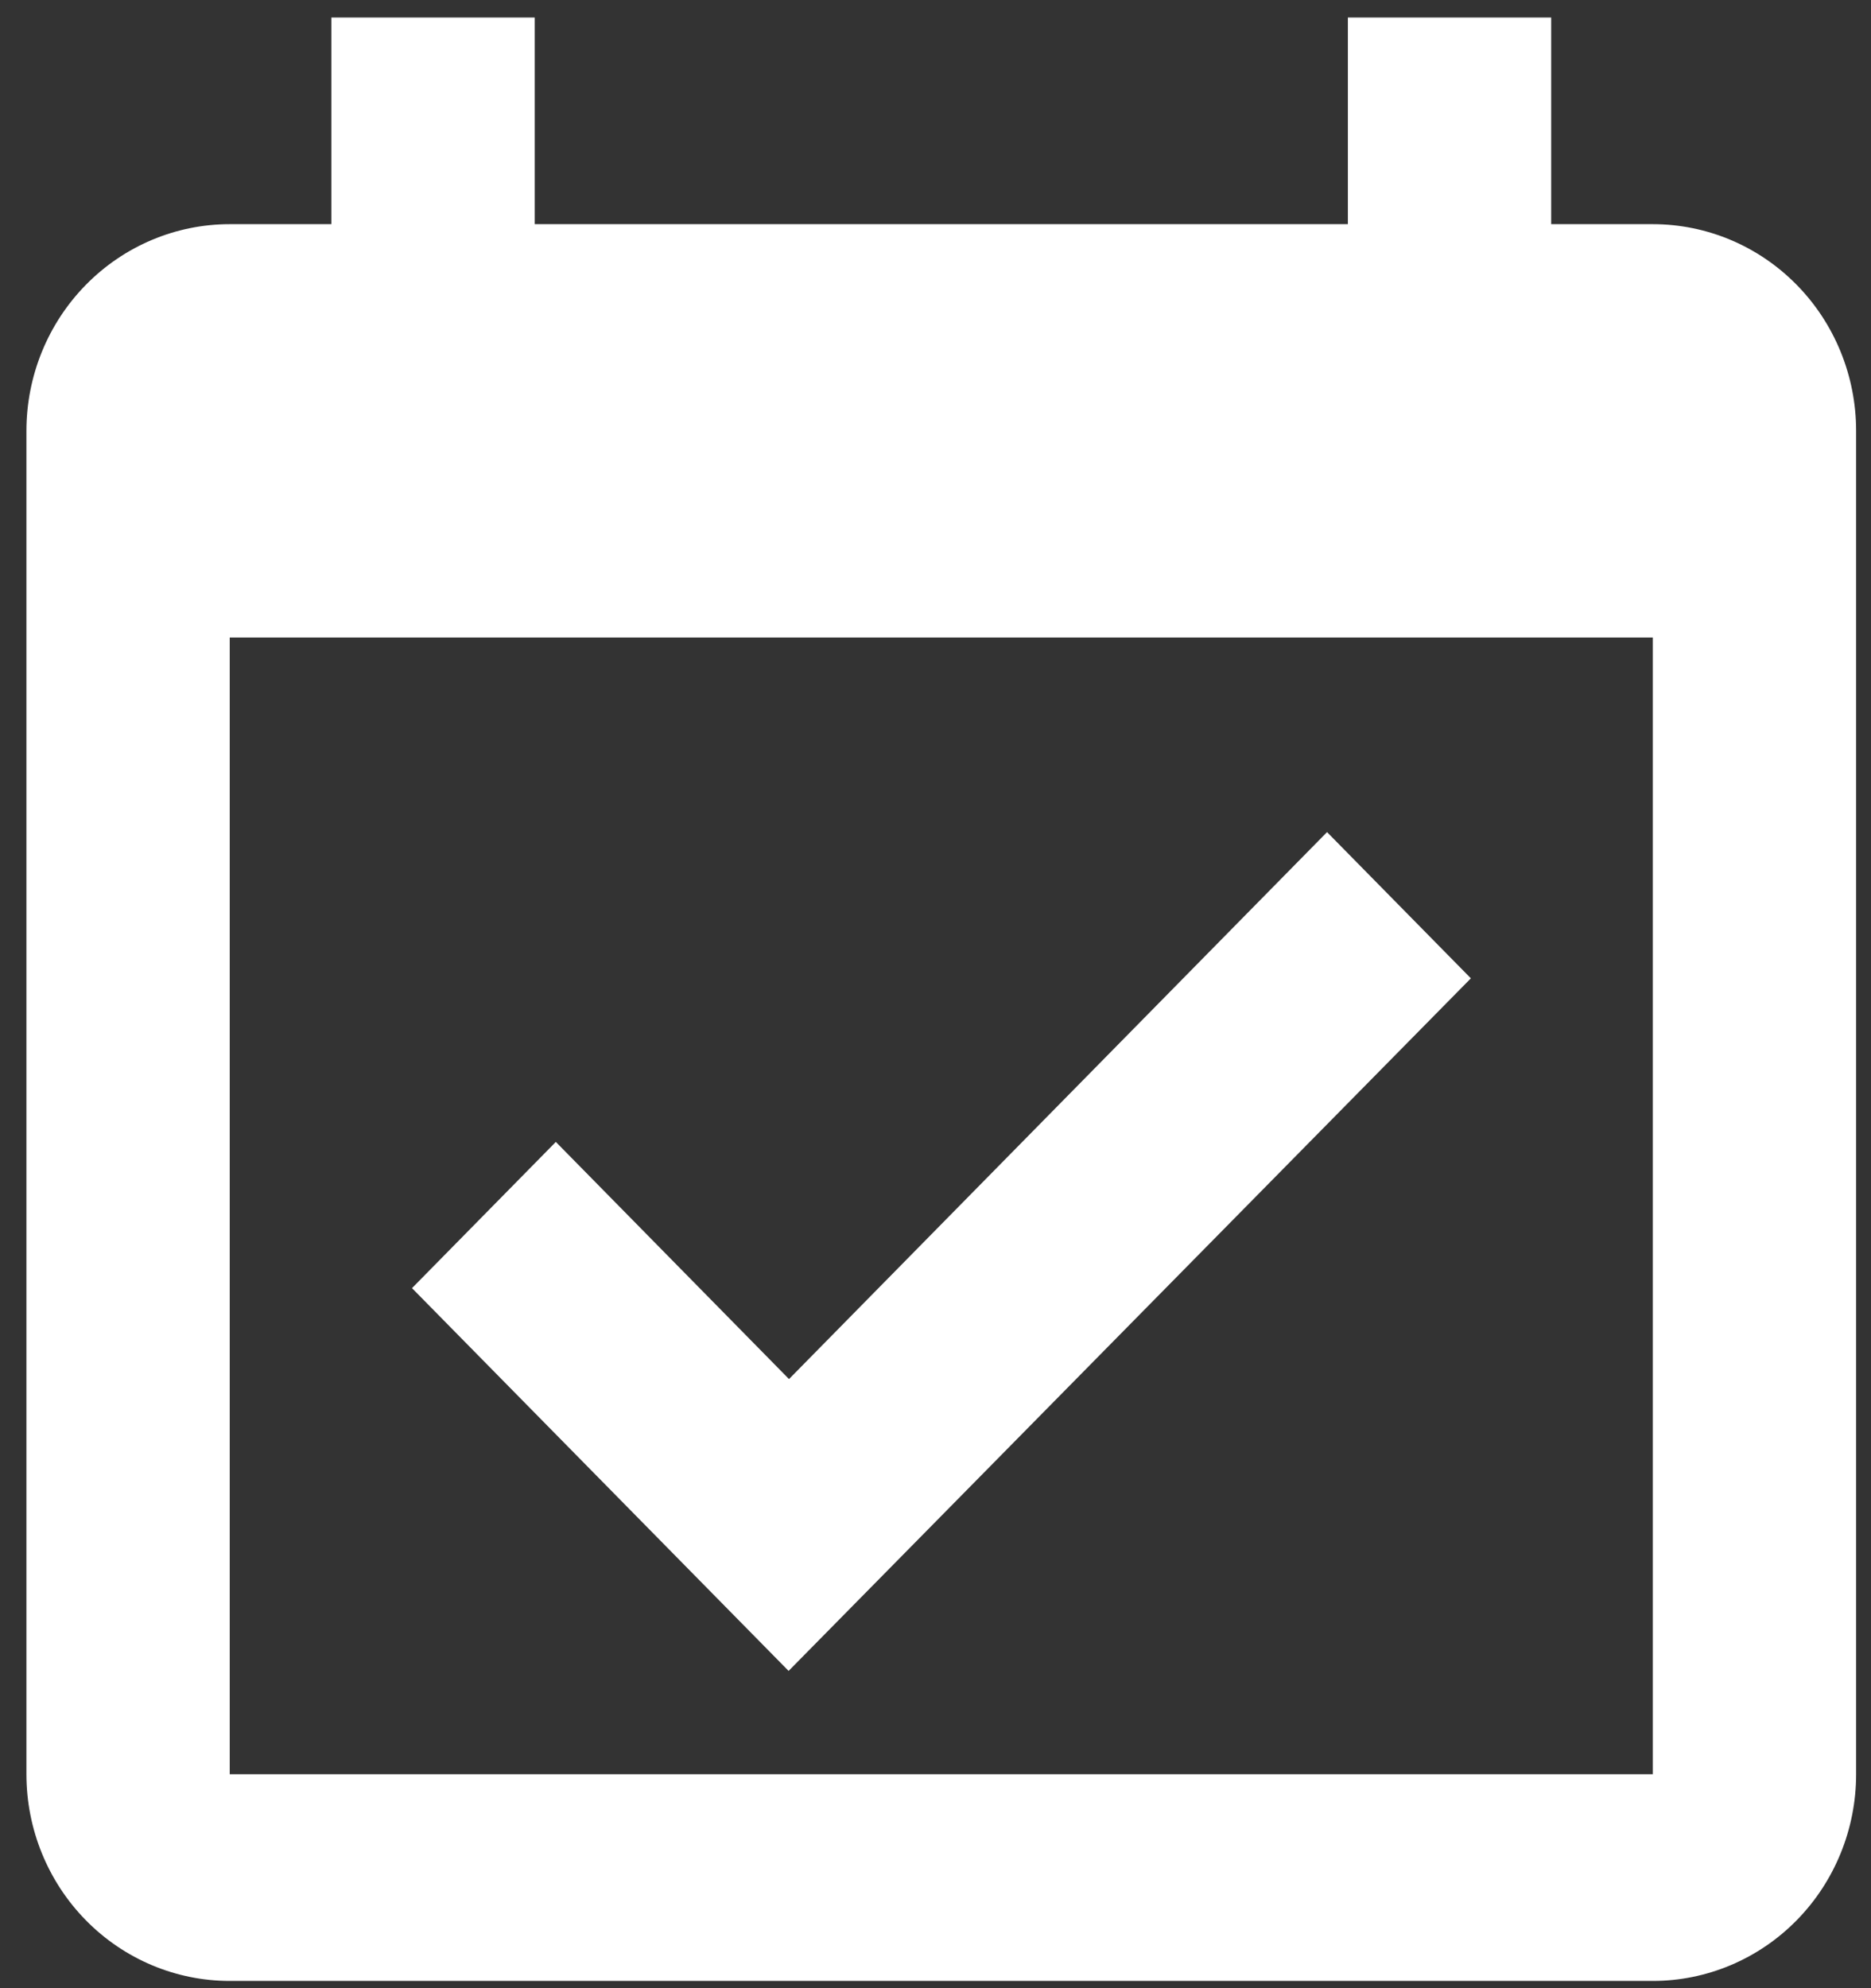 <svg width="64" height="68" viewBox="0 0 64 68" fill="none" xmlns="http://www.w3.org/2000/svg">
<rect x="0" y="0" width="64" height="68" fill="#333333" stroke="none"/>
<path d="M26.975 57.149L14.093 44.057L19.013 39.056L26.989 47.167L45.393 28.46L50.313 33.461L26.975 57.149ZM63.491 14.736V60.683C63.491 62.558 62.758 64.356 61.454 65.681C60.15 67.007 58.381 67.752 56.537 67.752H7.858C6.014 67.752 4.245 67.007 2.941 65.681C1.637 64.356 0.904 62.558 0.904 60.683V14.736C0.904 12.861 1.637 11.063 2.941 9.738C4.245 8.412 6.014 7.667 7.858 7.667H11.335V0.599H18.29V7.667H46.106V0.599H53.06V7.667H56.537C58.381 7.667 60.15 8.412 61.454 9.738C62.758 11.063 63.491 12.861 63.491 14.736ZM56.537 21.805H7.858V60.683H56.537V21.805Z" fill="white"/>
</svg>
